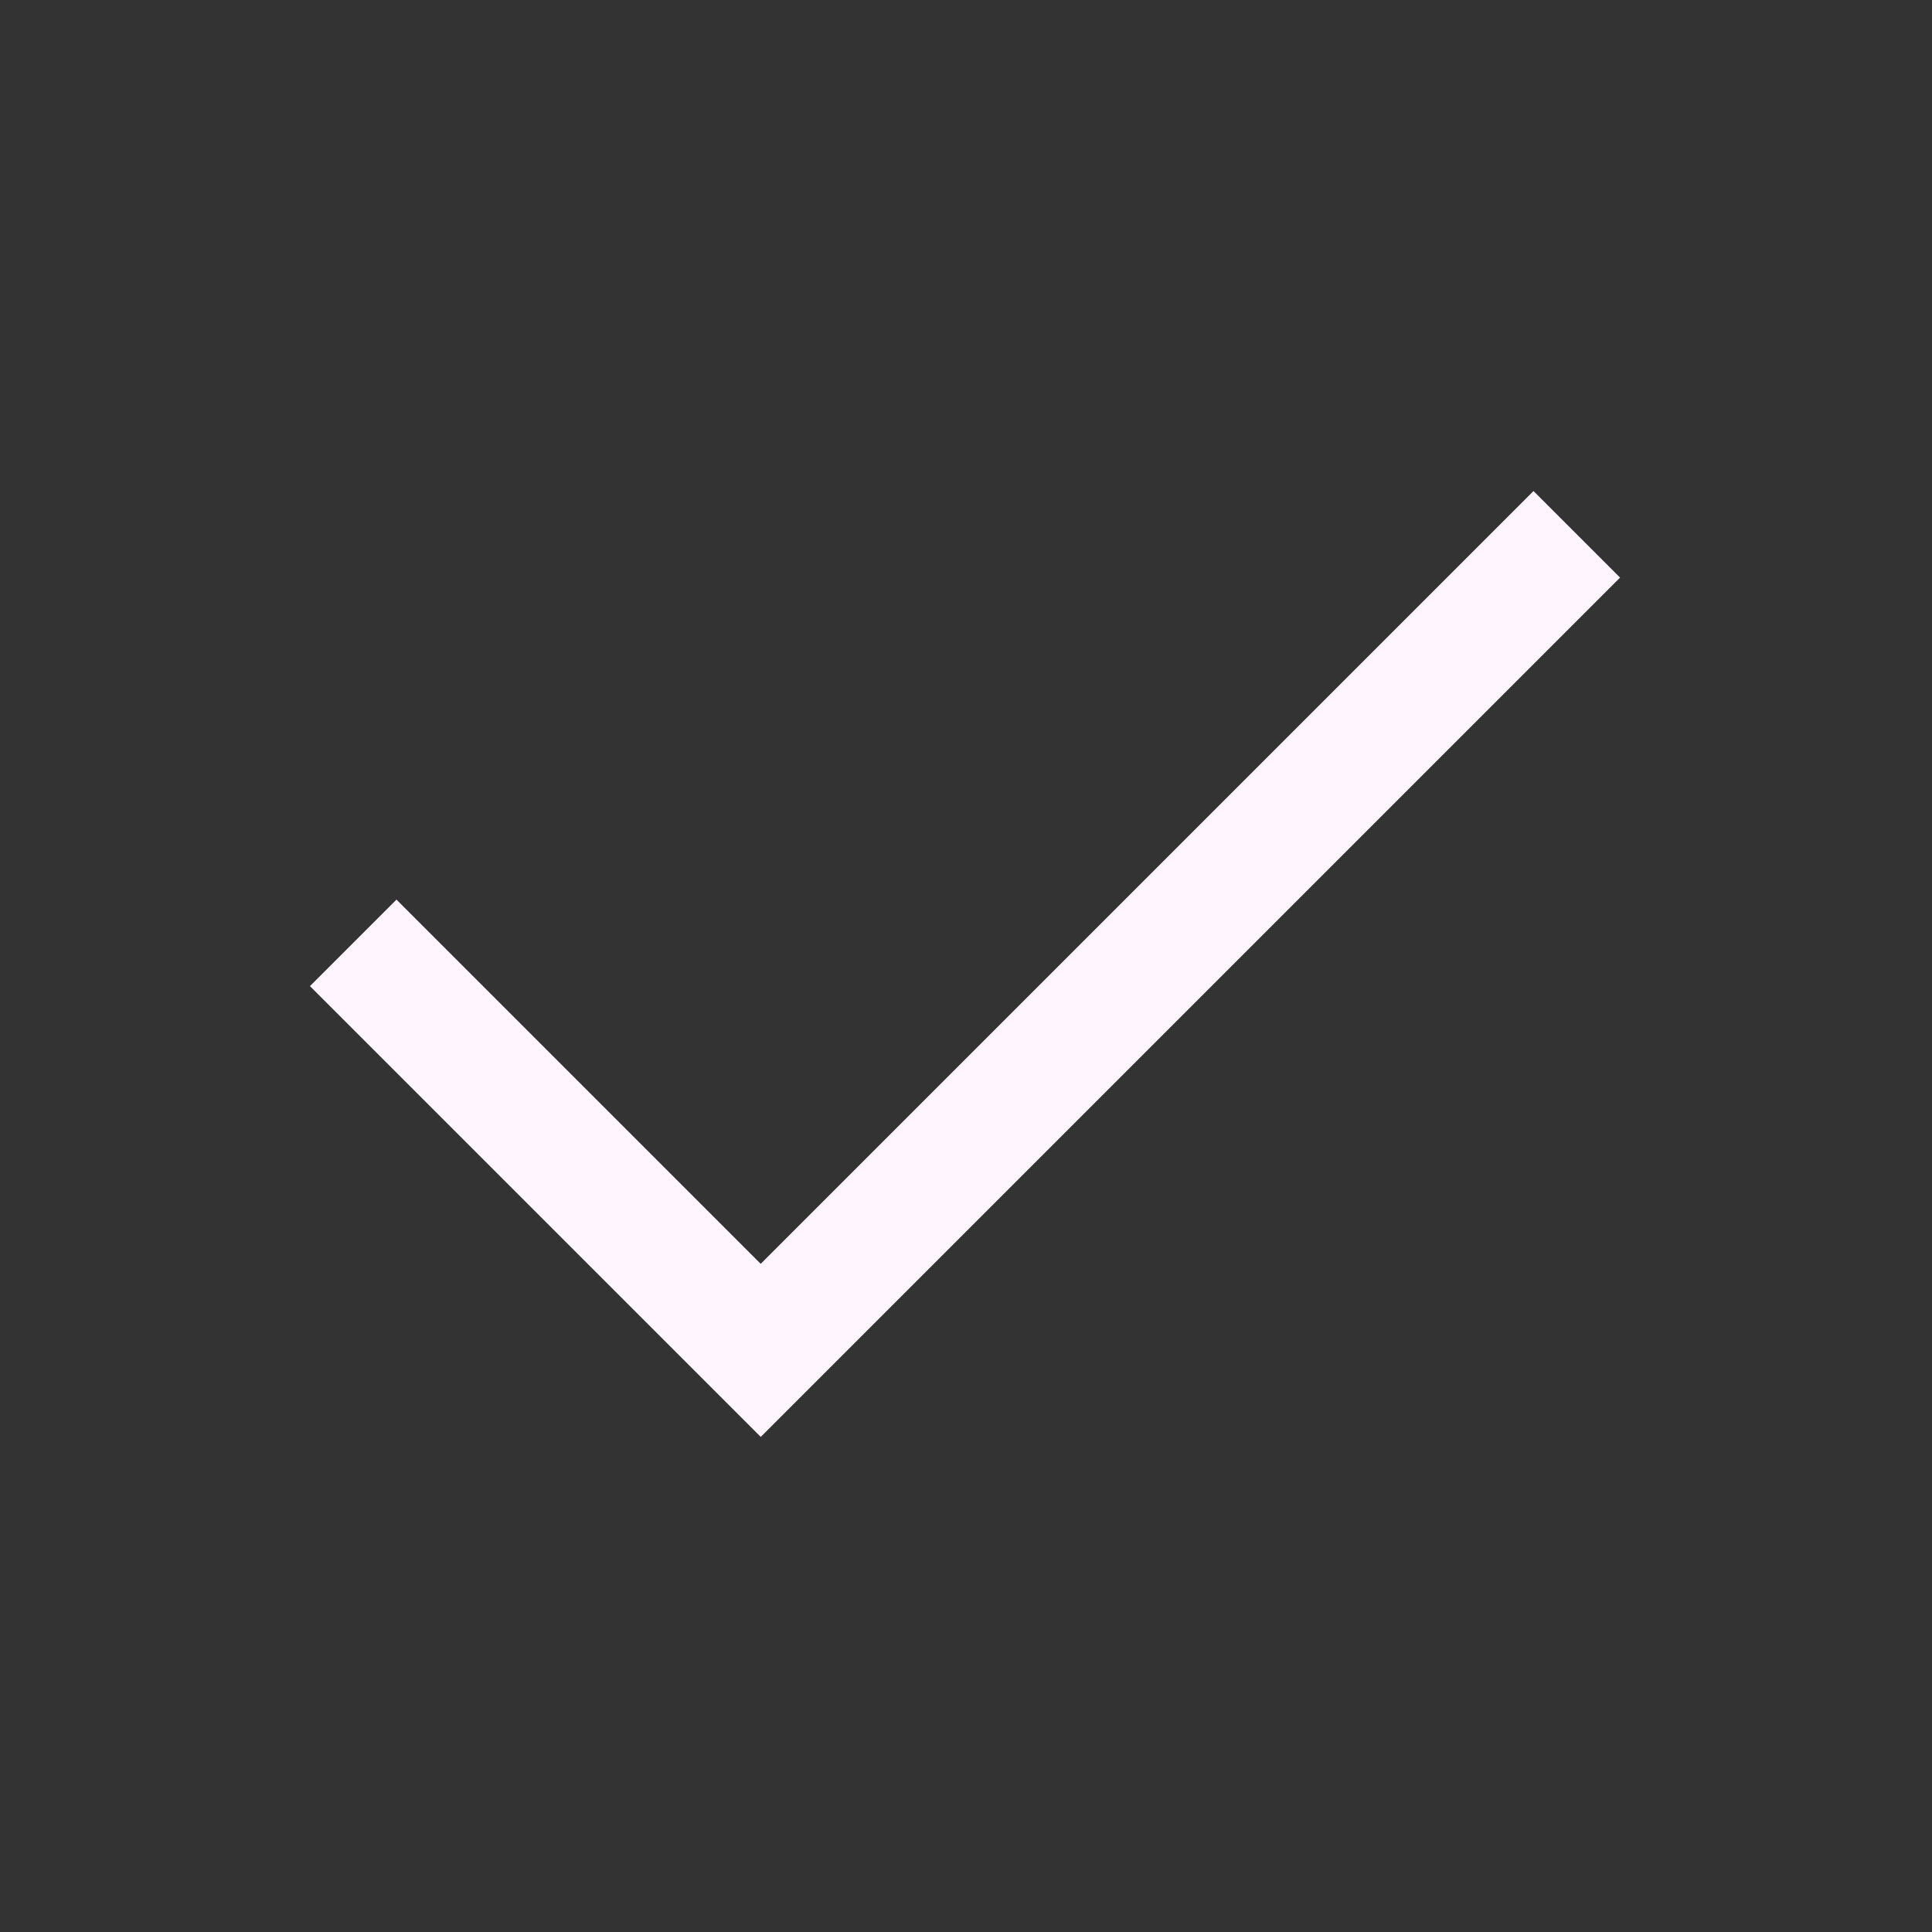 <svg width="48" height="48" xmlns="http://www.w3.org/2000/svg">

 <rect width="100%" height="100%" fill="#333333" stroke="none"/>

 <g>
  <title>Layer 1</title>
  <path fill="#FFF5FF" id="svg_1" d="m18.9,35.7l-11.2,-11.2l2.15,-2.15l9.05,9.05l19.2,-19.2l2.15,2.15l-21.35,21.35z"/>
 </g>
</svg>